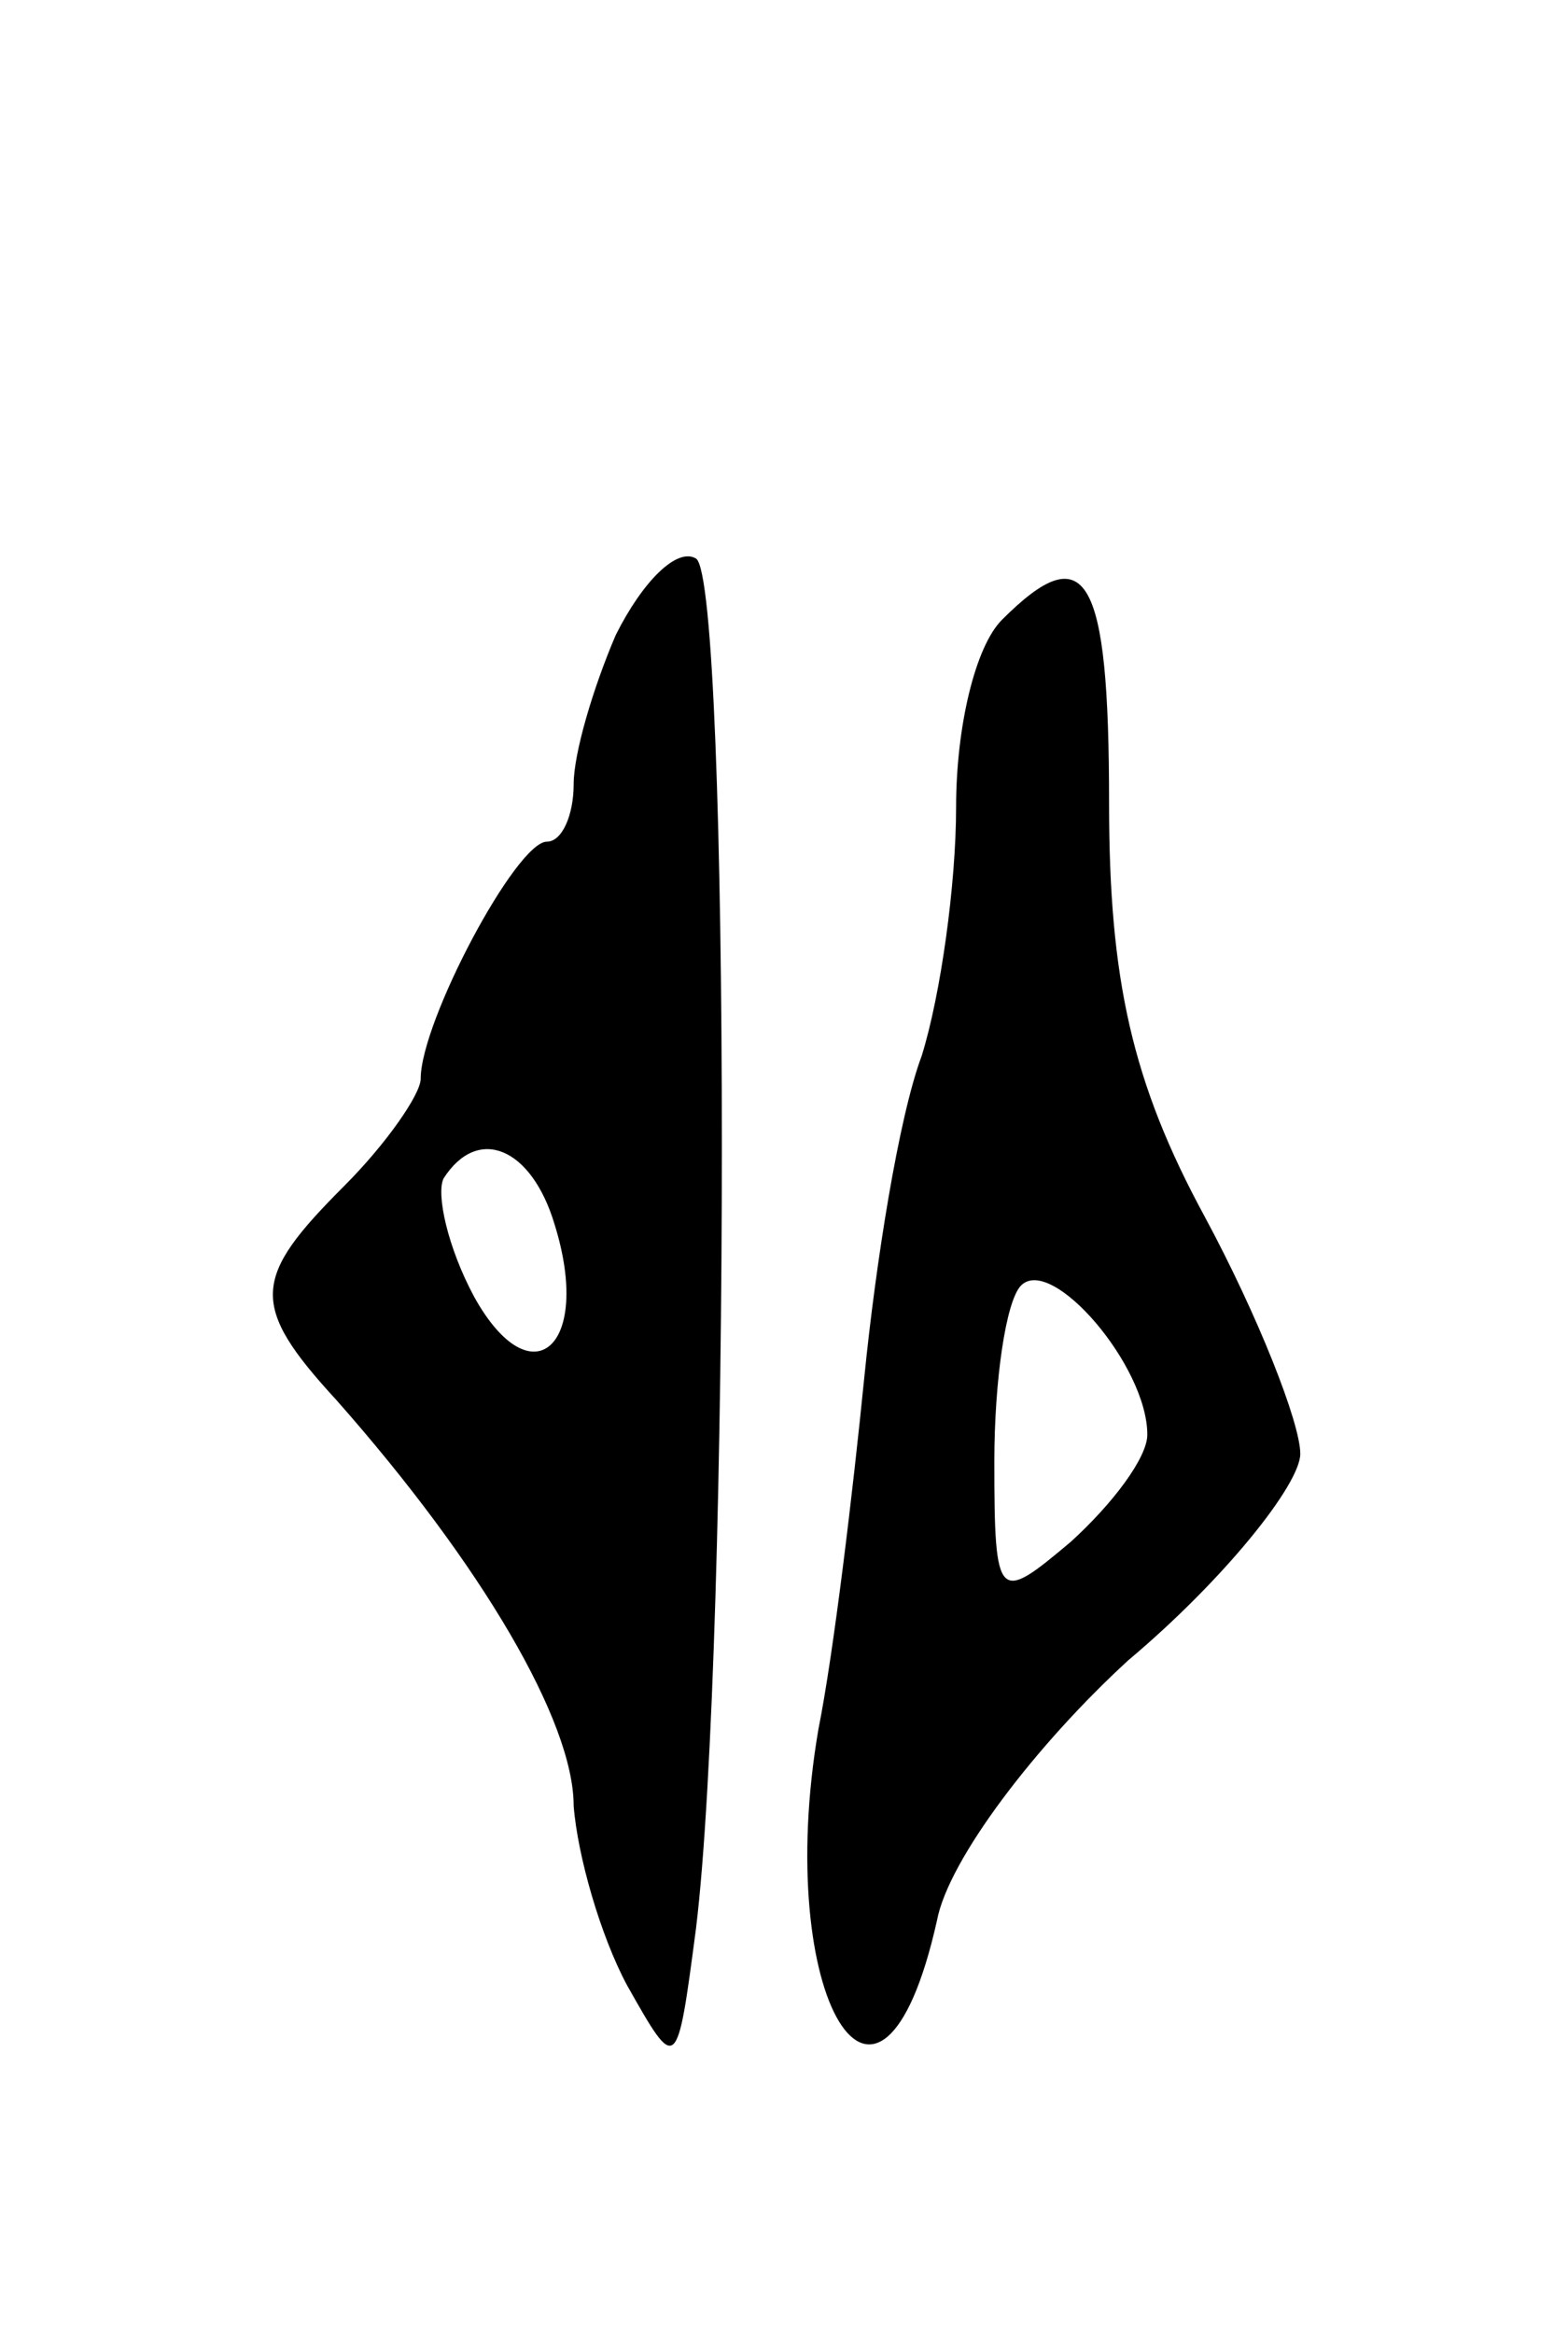 <svg version="1.0" xmlns="http://www.w3.org/2000/svg"
 width="41pt" height="61pt" viewBox="0 0 41 61"
 preserveAspectRatio="xMidYMid meet">
<g transform="translate(0,61) scale(0.1,-0.1)"
fill="#000000" stroke="none">
<path d="M161 444 c-6 -14 -11 -31 -11 -39 0 -8 -3 -15 -7 -15 -8 0 -33 -47
-33 -62 0 -4 -9 -17 -20 -28 -24 -24 -25 -31 -2 -56 38 -43 62 -84 62 -106 1
-13 7 -34 14 -47 13 -23 13 -23 18 15 9 74 9 352 0 358 -5 3 -14 -6 -21 -20z
m-16 -154 c10 -32 -6 -46 -21 -19 -7 13 -10 27 -8 31 9 14 23 8 29 -12z"/>
<path d="M262 448 c-7 -7 -12 -28 -12 -49 0 -20 -4 -49 -9 -65 -6 -16 -12 -54
-15 -84 -3 -30 -8 -72 -12 -92 -12 -70 16 -117 31 -50 3 16 26 46 50 68 25 21
45 46 45 54 0 8 -11 36 -25 62 -19 35 -25 62 -25 108 0 60 -6 70 -28 48z m38
-213 c0 -6 -9 -18 -20 -28 -19 -16 -20 -16 -20 21 0 21 3 42 7 46 8 8 33 -21
33 -39z"/>
</g>
</svg>
